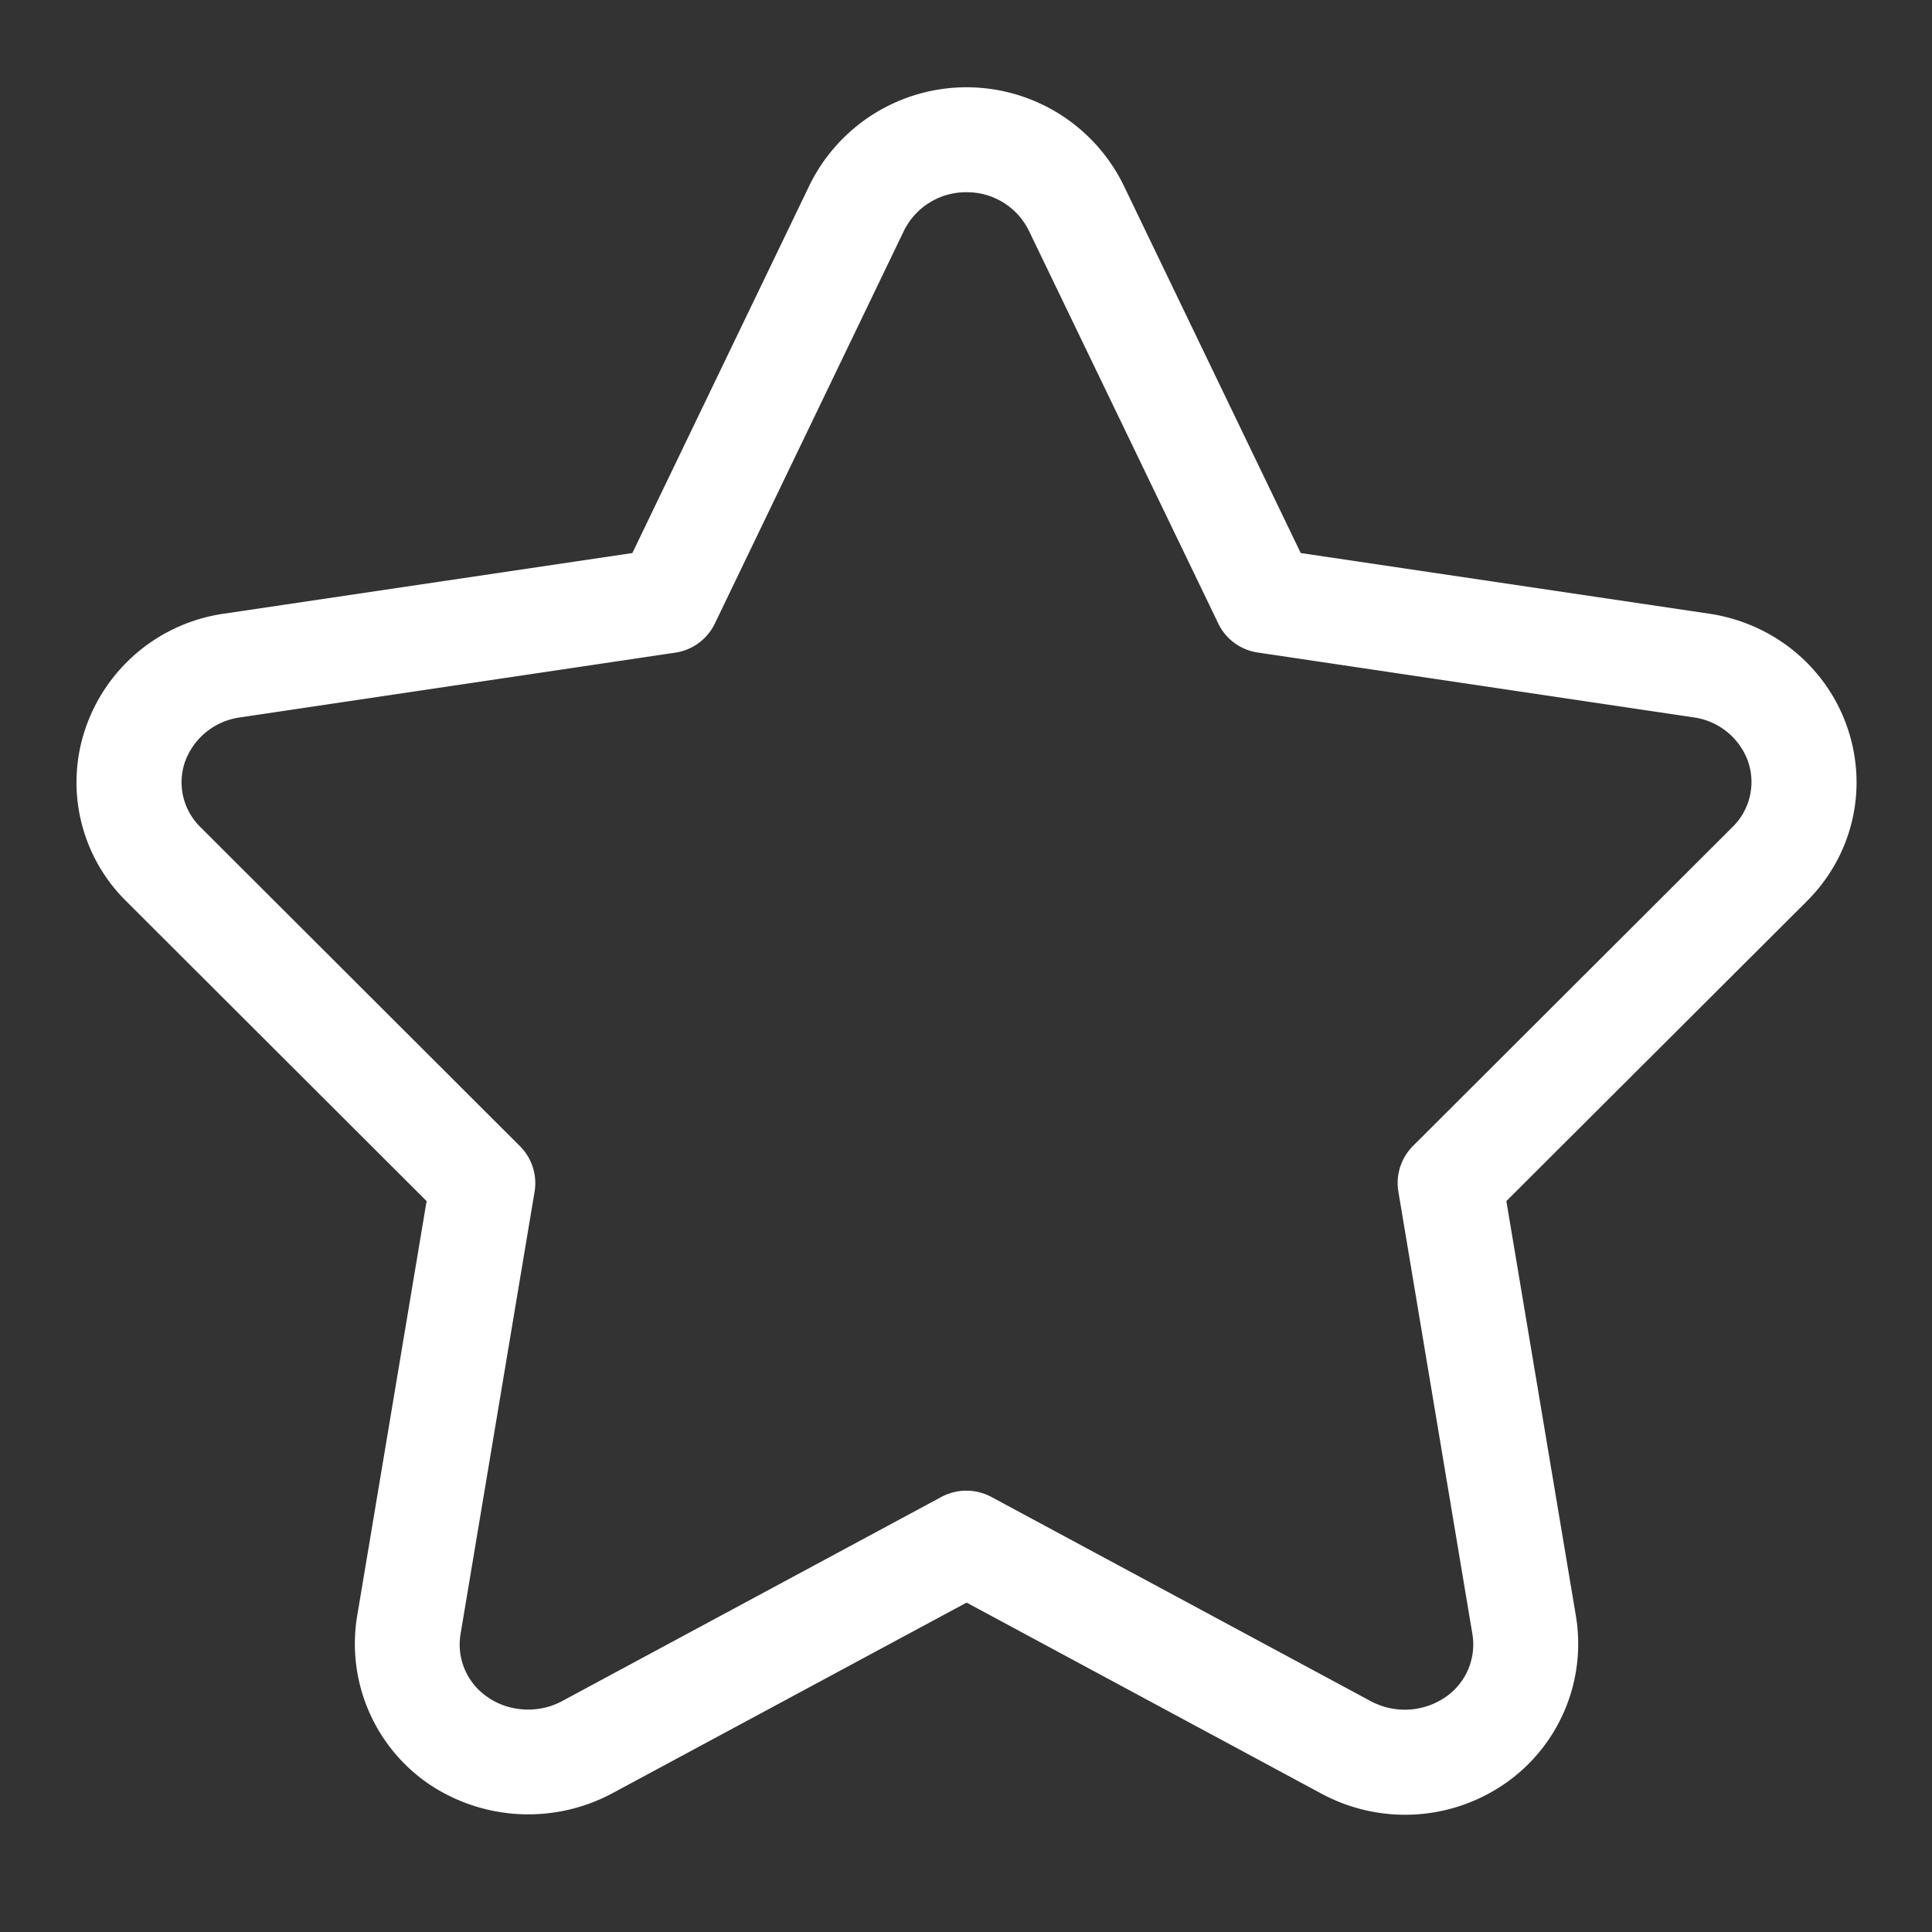 <?xml version="1.0" standalone="no"?><!DOCTYPE svg PUBLIC "-//W3C//DTD SVG 1.1//EN" "http://www.w3.org/Graphics/SVG/1.1/DTD/svg11.dtd"><svg t="1550639960791" class="icon" style="" viewBox="0 0 1024 1024" version="1.1" xmlns="http://www.w3.org/2000/svg" p-id="2269" xmlns:xlink="http://www.w3.org/1999/xlink" width="48" height="48"><rect x="0" y="0" width="1024" height="1024" fill="#333333" stroke="none"/><defs><style type="text/css"></style></defs><path d="M744.64 961.856a93.44 93.44 0 0 1-44.032-11.072l-188.288-101.376-188.224 101.312a94.4 94.4 0 0 1-96.832-5.184 90.048 90.048 0 0 1-38.016-88.704l36.864-220.224-159.104-158.848A88.448 88.448 0 0 1 45.44 385.664a91.136 91.136 0 0 1 73.344-60.416l216.384-32.128 94.016-195.2a92.672 92.672 0 0 1 166.208 0l94.016 195.2 216.384 32.128c34.112 5.056 62.272 28.16 73.344 60.352 11.136 32.512 2.88 67.84-21.568 92.16l-159.168 158.848 36.928 220.288a90.112 90.112 0 0 1-37.952 88.64 92.992 92.992 0 0 1-52.736 16.32z m-232.384-171.776a28.16 28.16 0 0 1 13.184 3.328l201.408 108.416a38.208 38.208 0 0 0 38.976-2.112 33.792 33.792 0 0 0 14.592-33.536l-39.232-234.496a27.84 27.84 0 0 1 7.744-24.32l169.344-169.024a33.408 33.408 0 0 0 8.256-34.688 35.84 35.84 0 0 0-28.864-23.424l-230.976-34.368a27.648 27.648 0 0 1-20.992-15.424l-100.48-208.384a36.48 36.48 0 0 0-32.96-20.16 36.672 36.672 0 0 0-33.024 20.16L378.88 330.496a27.776 27.776 0 0 1-20.992 15.424l-230.976 34.368a36.224 36.224 0 0 0-28.864 23.488 33.28 33.28 0 0 0 8.192 34.624l169.344 169.088a27.648 27.648 0 0 1 7.744 24.192l-39.232 234.432a33.664 33.664 0 0 0 14.656 33.6c11.2 7.68 26.752 8.576 39.04 1.984l201.28-108.352a28.288 28.288 0 0 1 13.184-3.264z m0 0" p-id="2270" fill="#ffffff"></path></svg>